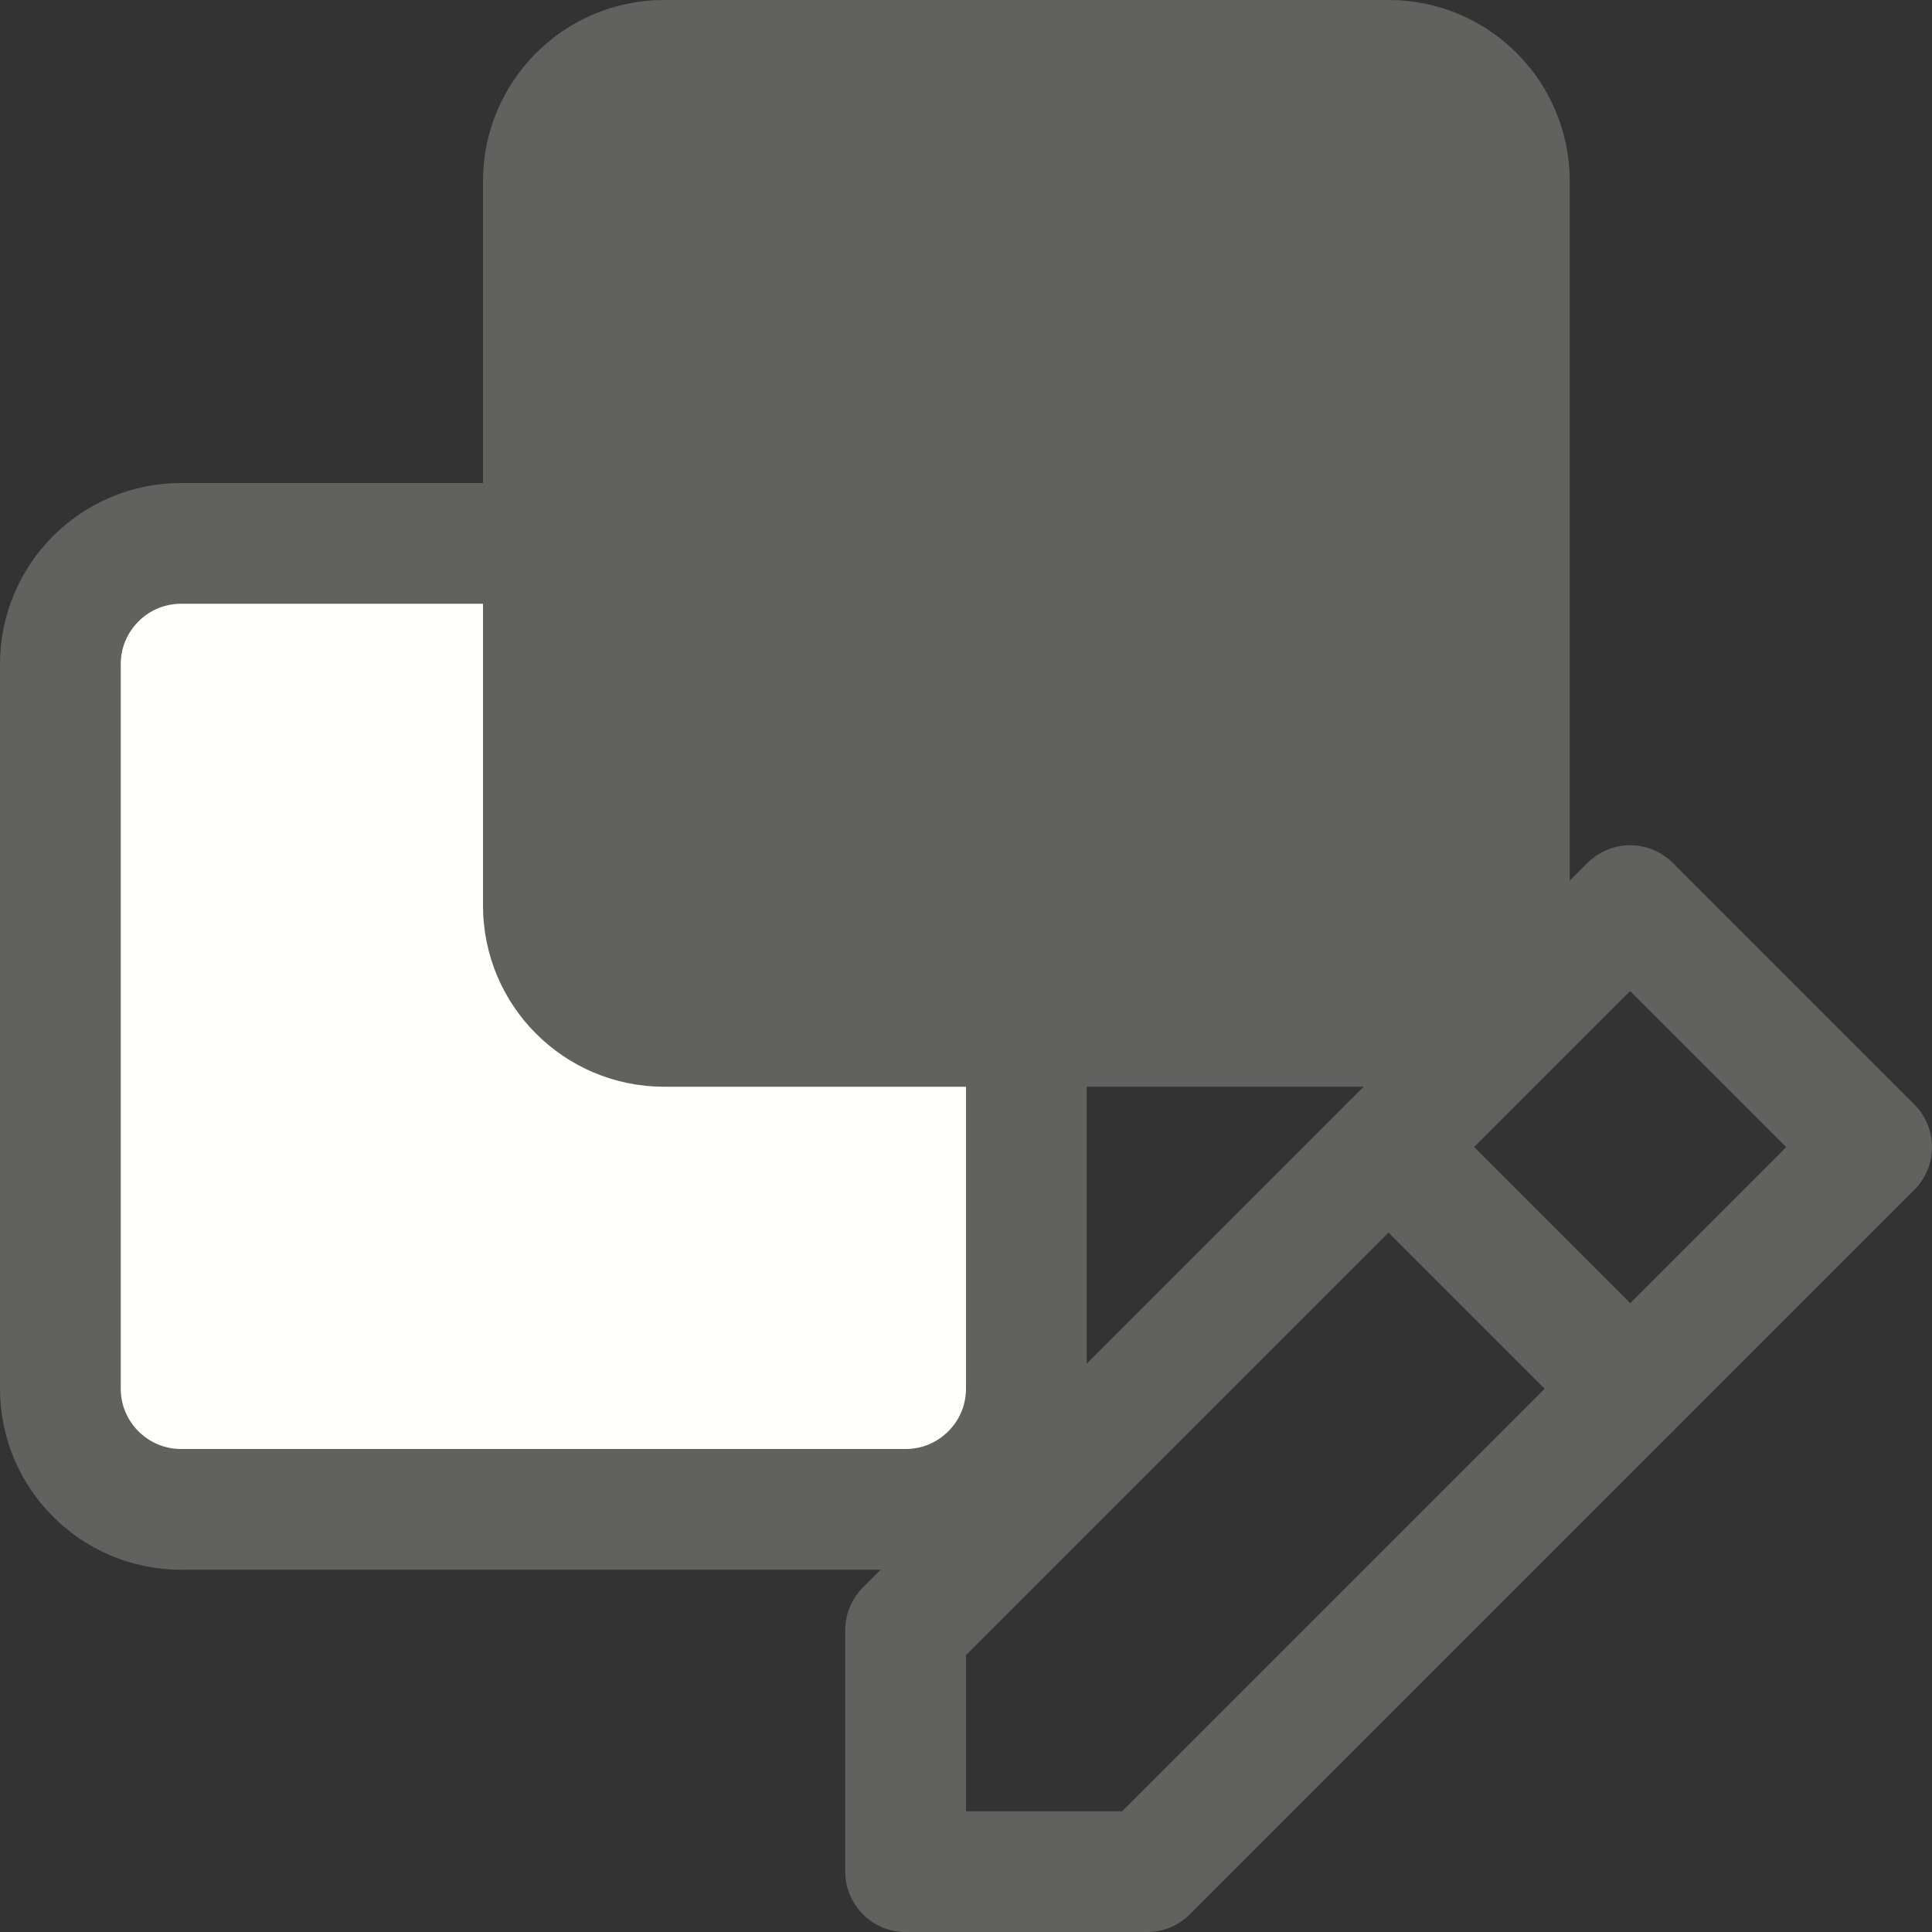 <svg width="16" height="16" viewBox="0 0 16 16" fill="none" xmlns="http://www.w3.org/2000/svg">
<rect x="0" y="0" width="16" height="16" fill="#333333" stroke="none"/>
<path d="M7.5 4.5H1.5C0.948 4.5 0.5 4.948 0.5 5.5V11.5C0.5 12.052 0.948 12.5 1.5 12.5H4.5H7.5C8.052 12.5 8.5 12.052 8.5 11.5V8.5V5.5C8.5 4.948 8.052 4.5 7.5 4.5Z" fill="#FFFFFE" stroke="#616160"/>
<path d="M11.5 0.5H5.5C4.948 0.5 4.5 0.948 4.5 1.5V7.5C4.5 8.052 4.948 8.5 5.5 8.5H8.5H11.5C12.052 8.5 12.5 8.052 12.5 7.5V4.5V1.5C12.5 0.948 12.052 0.5 11.5 0.5Z" fill="#616160" stroke="#616160"/>
<path d="M13.5 11.5L11.5 9.5L13.5 7.5L15.5 9.5L13.5 11.5Z" stroke="#616160" stroke-linejoin="round"/>
<path d="M13.5 11.5L9.5 15.5H7.5V13.5L11.5 9.5L13.5 11.5Z" stroke="#616160" stroke-linejoin="round"/>
</svg>
